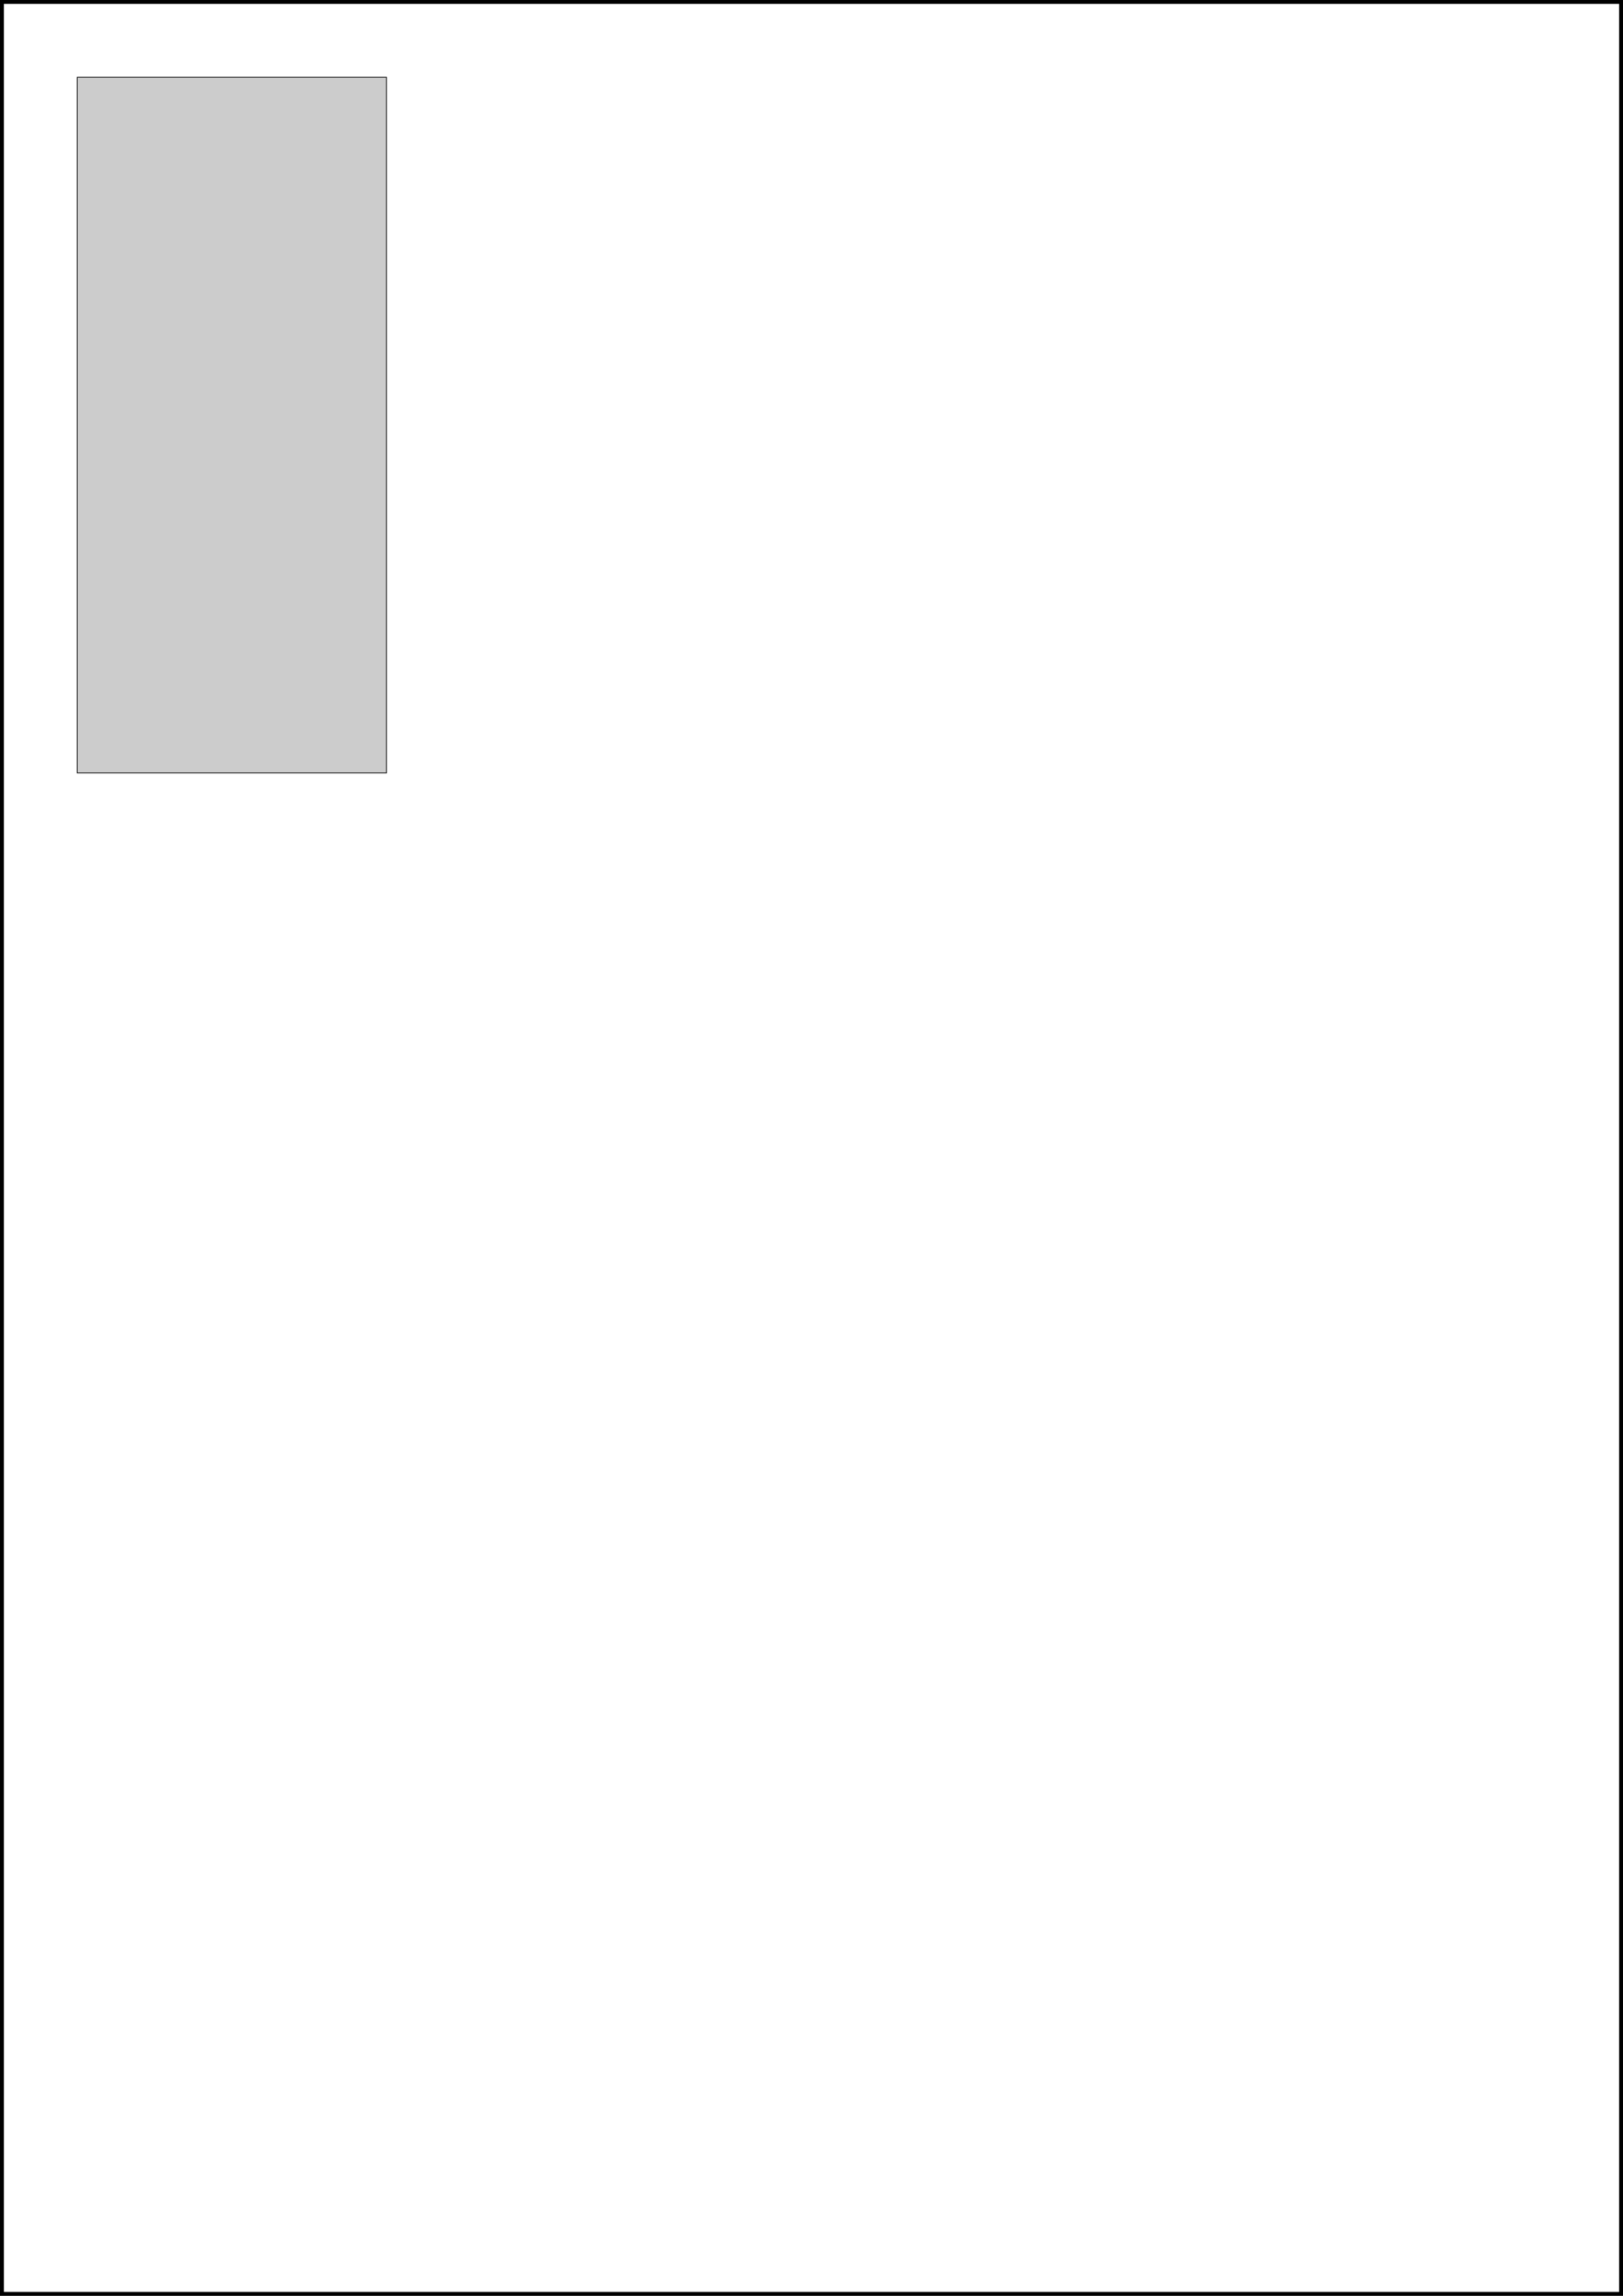 <?xml version="1.0" encoding="UTF-8" standalone="yes"?>
<!DOCTYPE svg PUBLIC "-//W3C//DTD SVG 1.0//EN" "http://www.w3.org/TR/2001/REC-SVG-20010904/DTD/svg10.dtd">
<svg height="148.5mm" viewBox="0 0 210 297" width="105mm" xmlns="http://www.w3.org/2000/svg" xmlns:svg="http://www.w3.org/2000/svg" xmlns:xlink="http://www.w3.org/1999/xlink">
	<rect x="0" y="0" width="210" height="297" fill="#808080" stroke="none"/>
	<rect height="297" style="fill: #fff; stroke: #000; stroke-width: 1px" width="210" x="0" y="0" />
	<rect height="90" style="fill: #ccc; stroke: #000; stroke-width: 0.1px" width="40" x="10" y="10" />
</svg>

